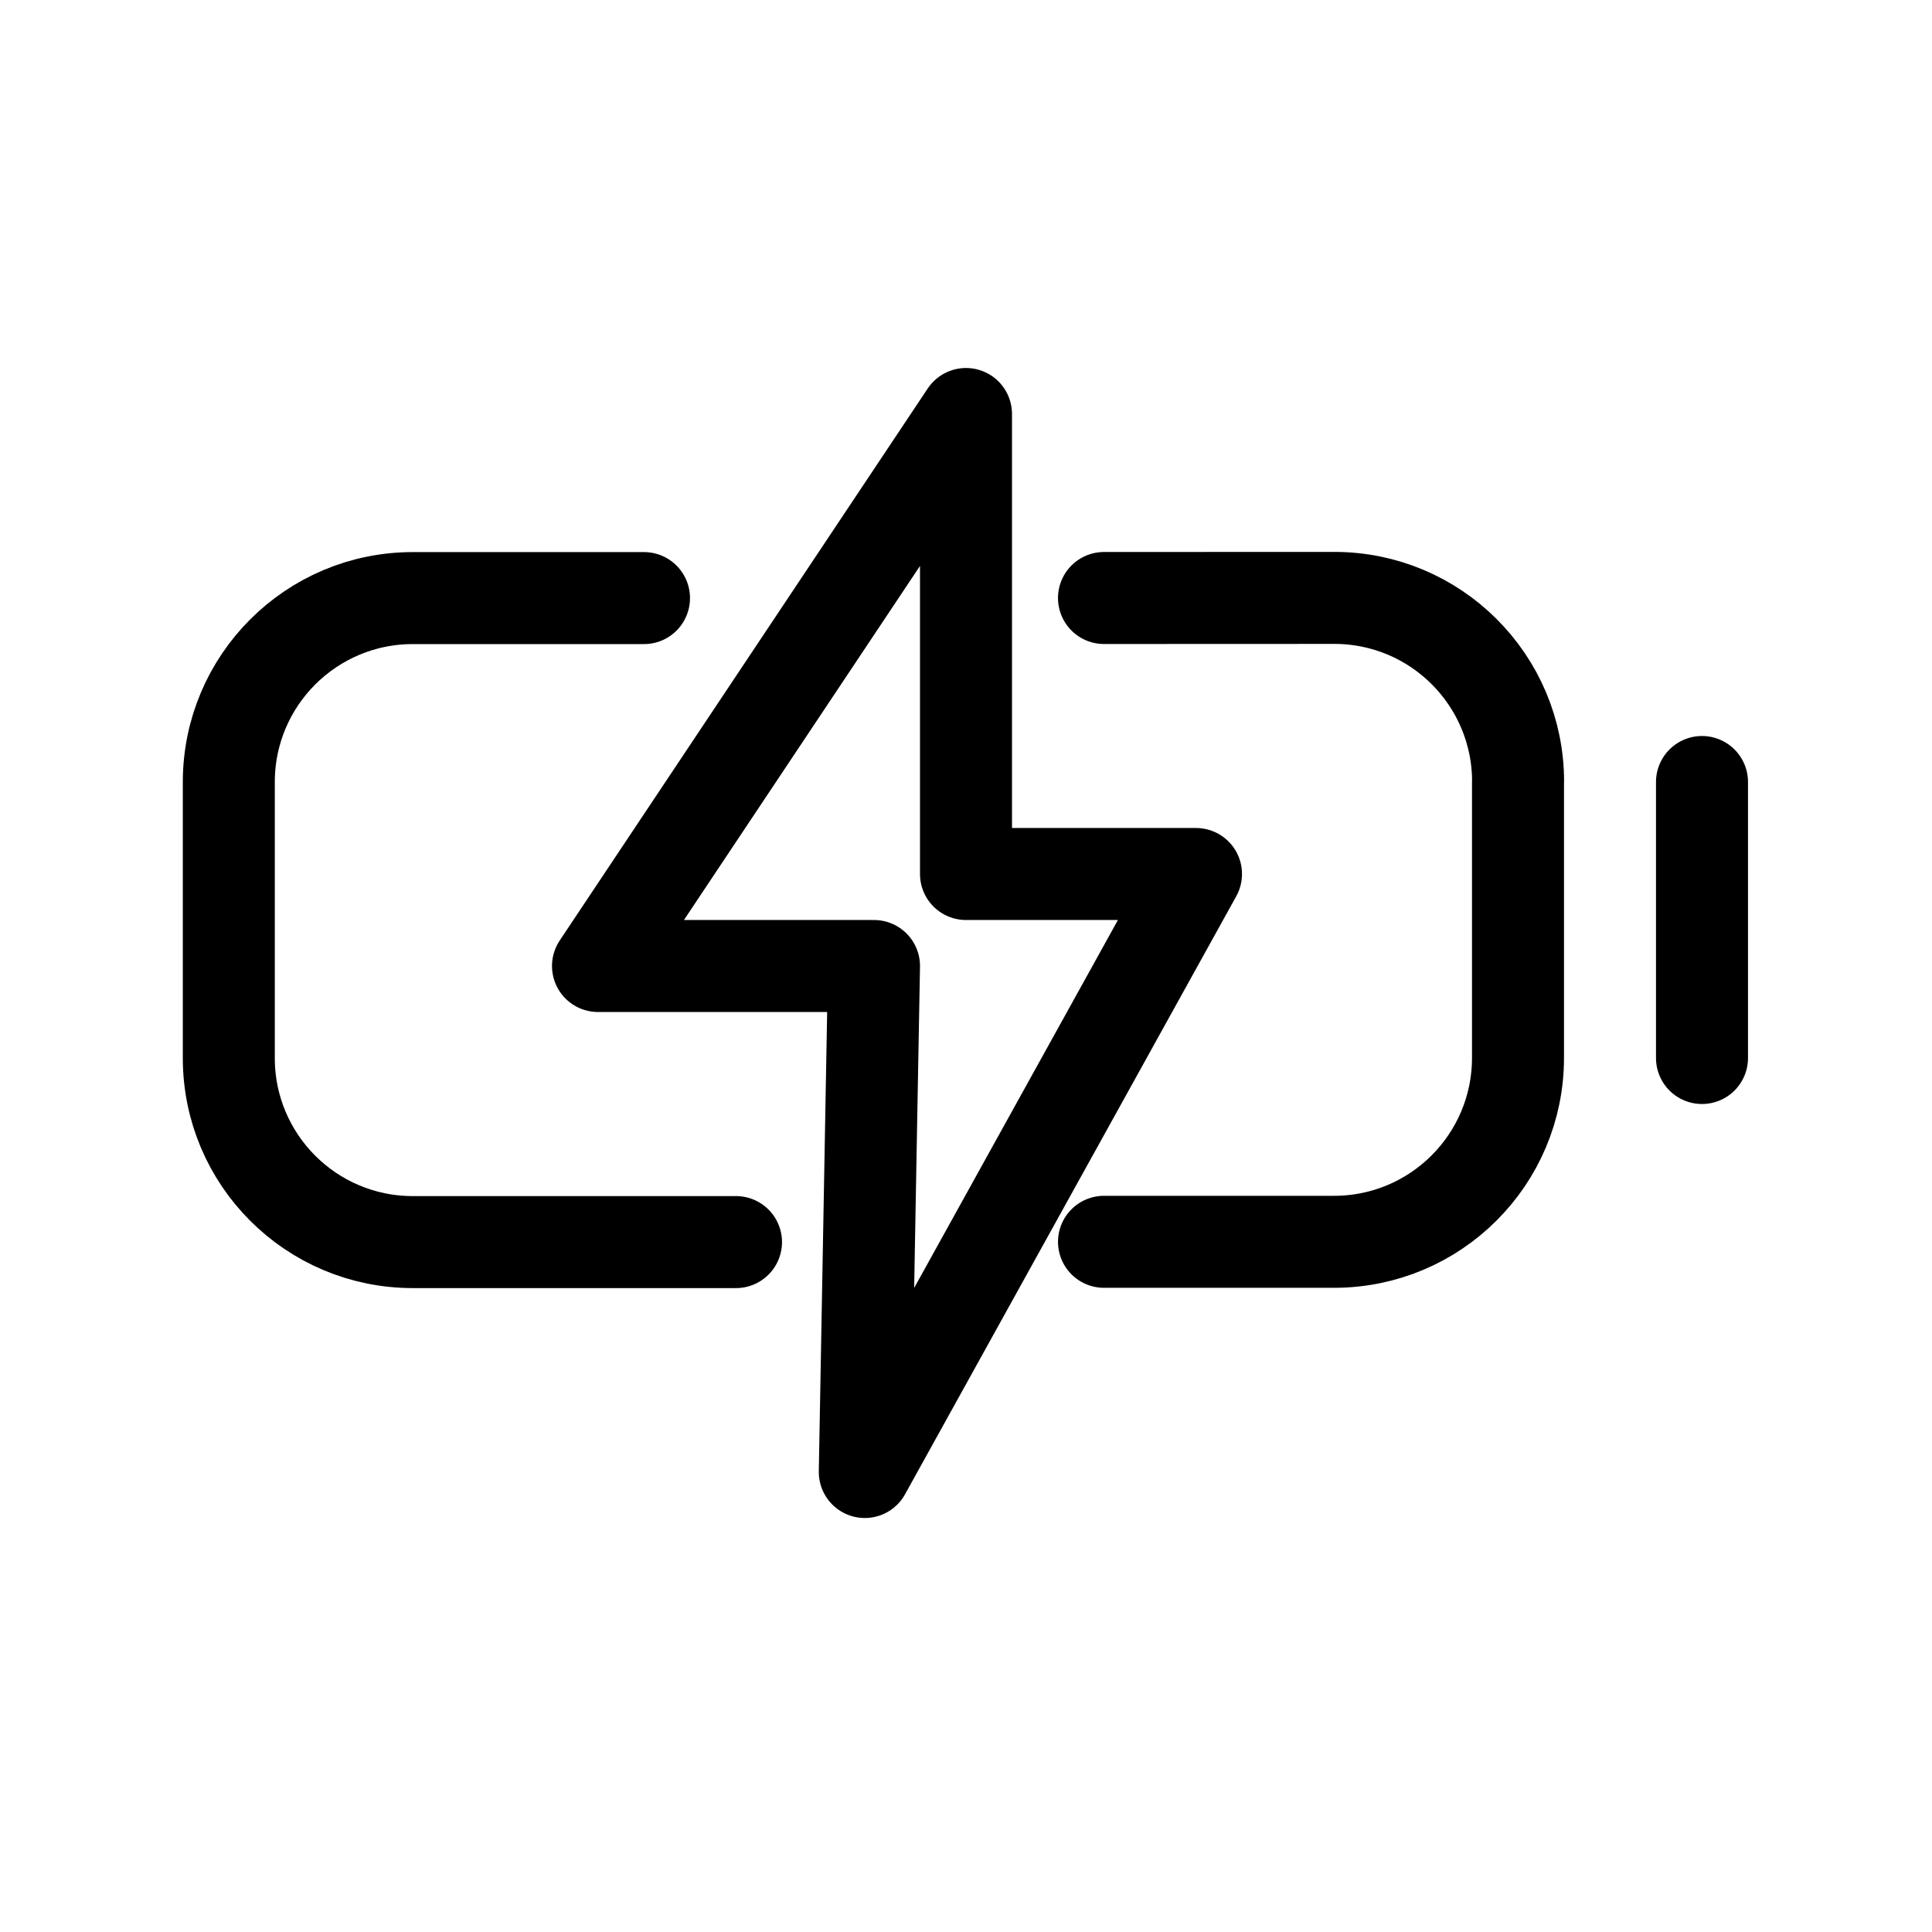 <svg viewBox="0 0 21 21" xmlns="http://www.w3.org/2000/svg"><g fill="none" fill-rule="evenodd" stroke="currentColor" stroke-linecap="round" stroke-linejoin="round" transform="translate(2 4)"><path d="m10 2.5 2.5-.001c1.105-.002 2.001.893 2.001 1.998 0.0 0.0 0.0.001-.001.001v3c0 1.105-.895 2-2 2h-2.5m-4 .003h-3.513c-1.105 0-2-.895-2-2v-3c0-1.105.895-2 2-2h2.513"/><path d="m8.5 5.5h2.5l-3.6 6.5.1-5.5h-3l4-6z"/><path d="m16.5 4.5v3"/></g></svg>
